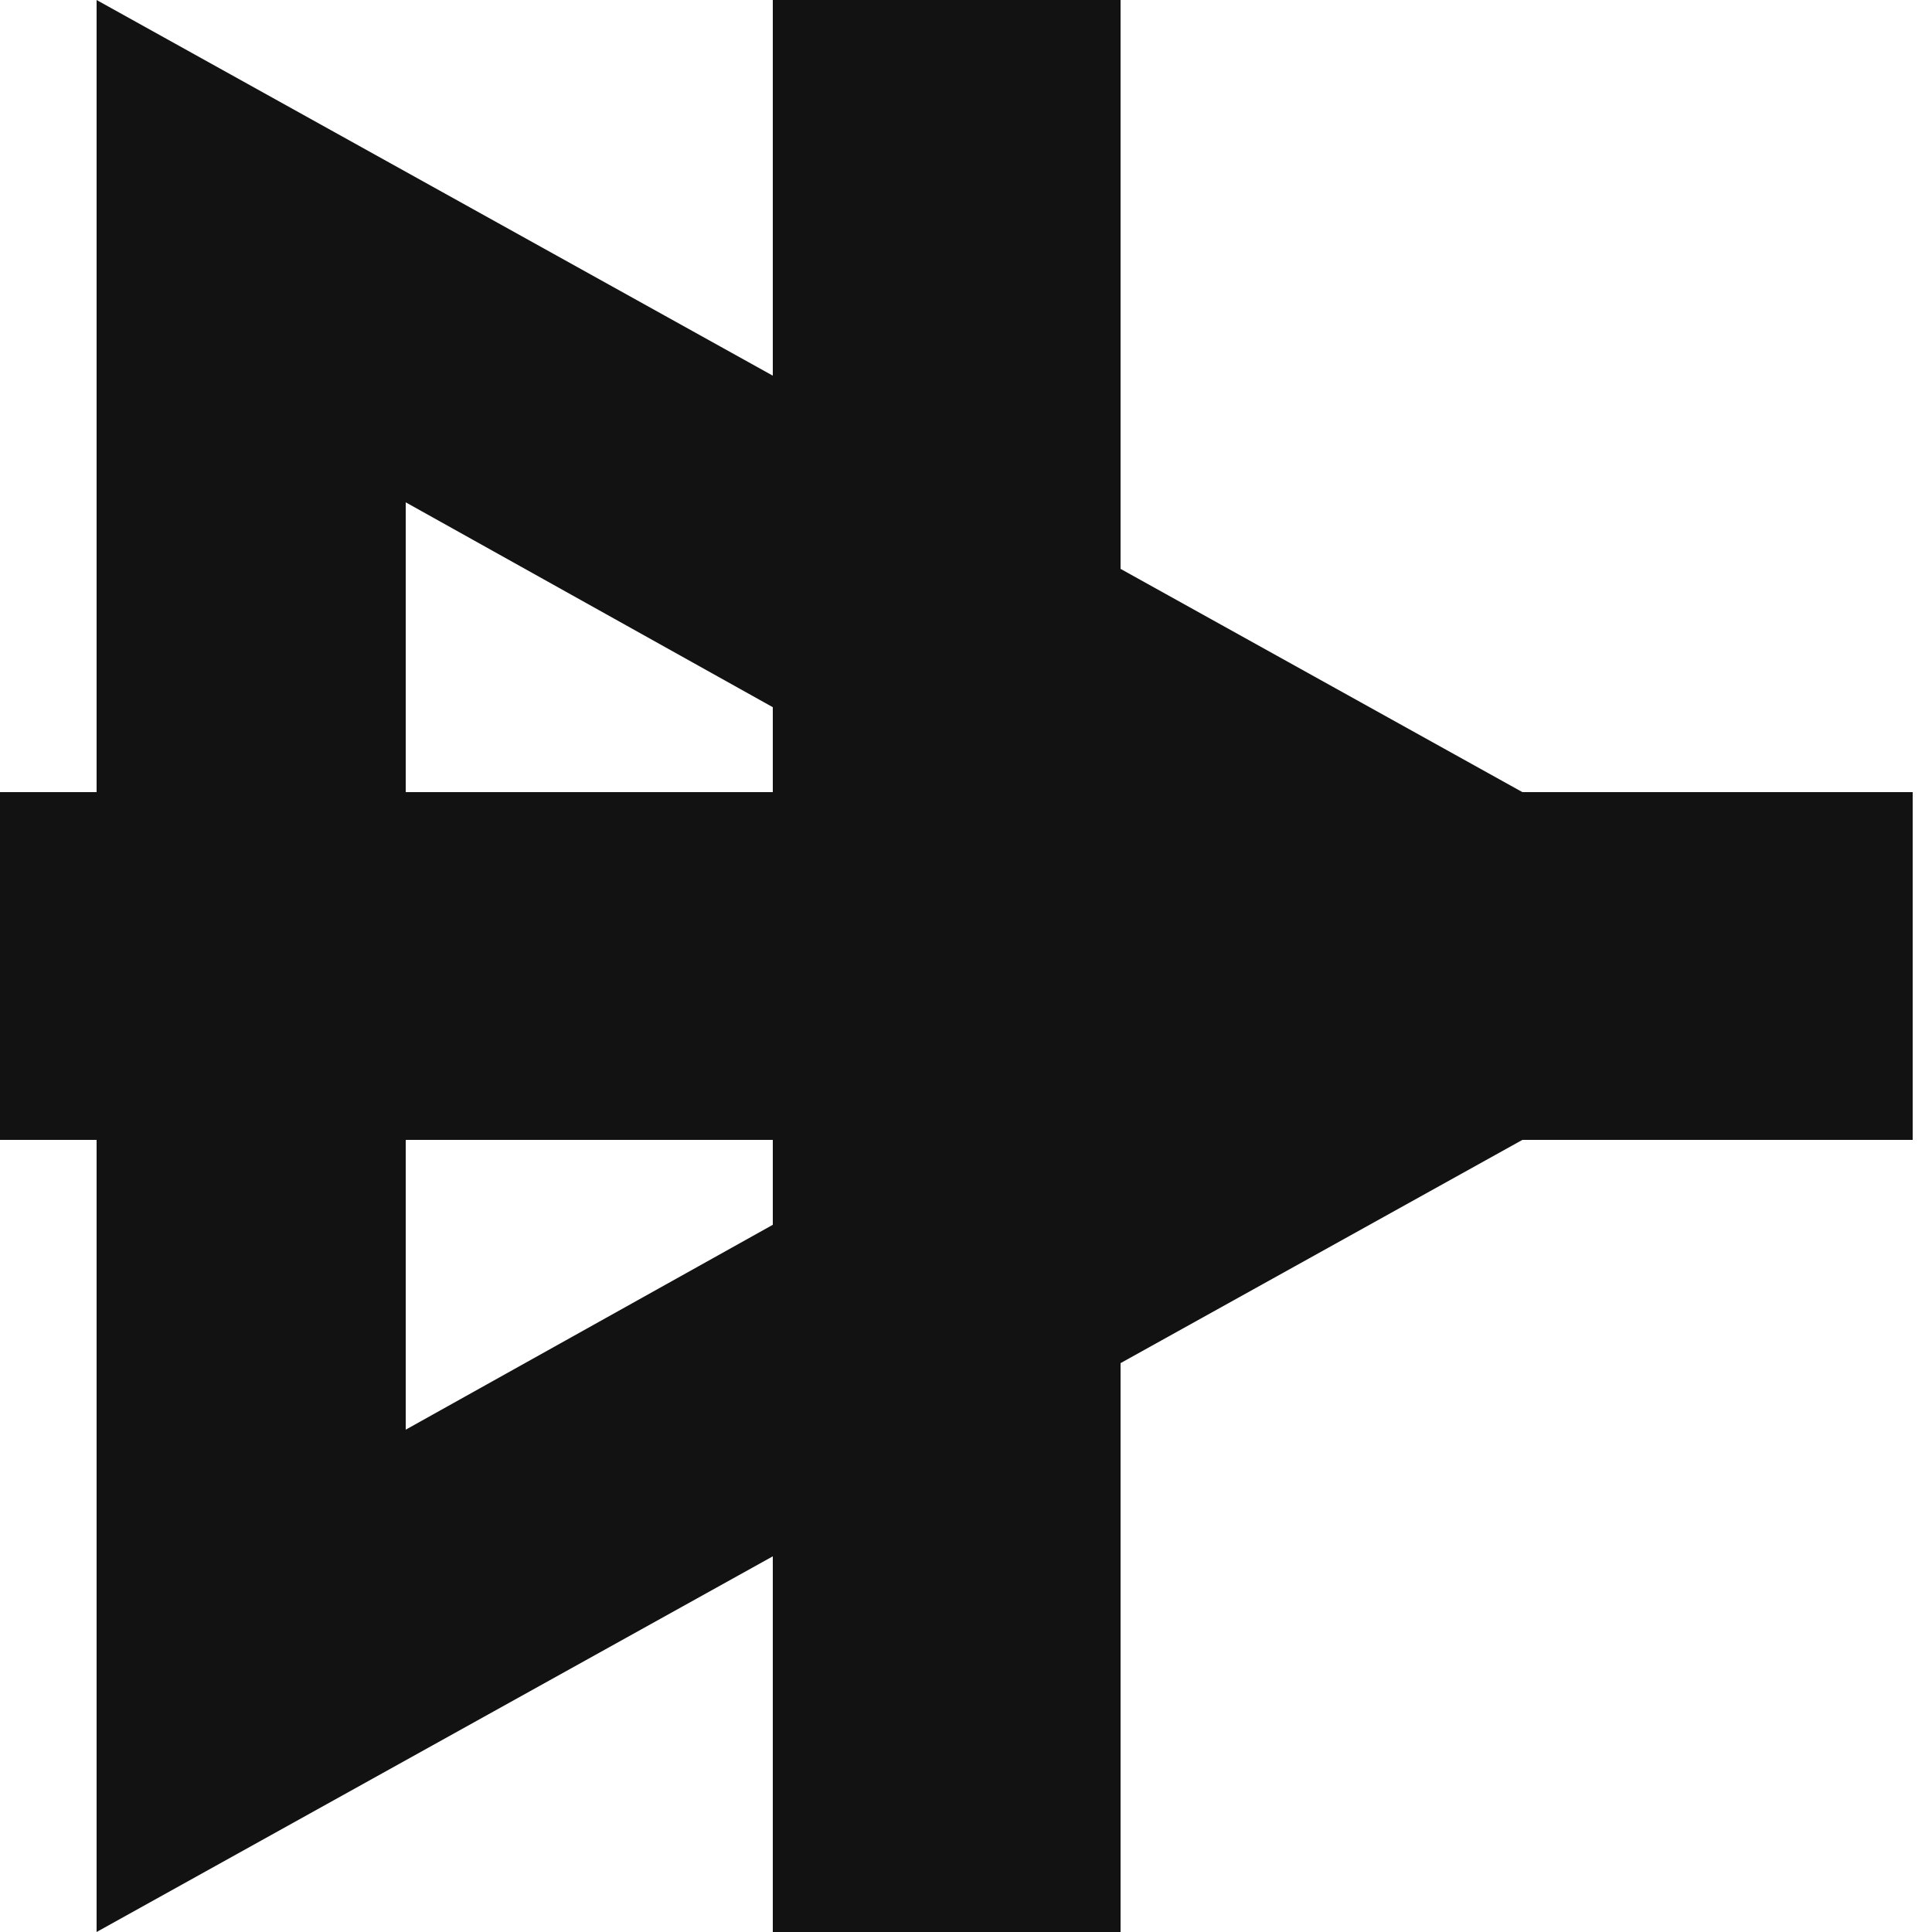 <?xml version="1.0" encoding="UTF-8"?>
<svg id="Layer_1" xmlns="http://www.w3.org/2000/svg" version="1.1" viewBox="0 0 10 10">
  <!-- Generator: Adobe Illustrator 29.2.1, SVG Export Plug-In . SVG Version: 2.1.0 Build 116)  -->
  <defs>
    <style>
      .st0 {
        fill: #121212;
      }
    </style>
  </defs>
  <path class="st0" d="M.5,10V0l9,5L.5,10ZM2.1,7.4l4.3-2.4L2.1,2.6v4.8Z"/>
  <polygon class="st0" points="9.9 4.1 5.8 4.1 5.8 0 4 0 4 4.1 0 4.1 0 5.9 4 5.9 4 10 5.8 10 5.8 5.9 9.9 5.9 9.9 4.1"/>
</svg>